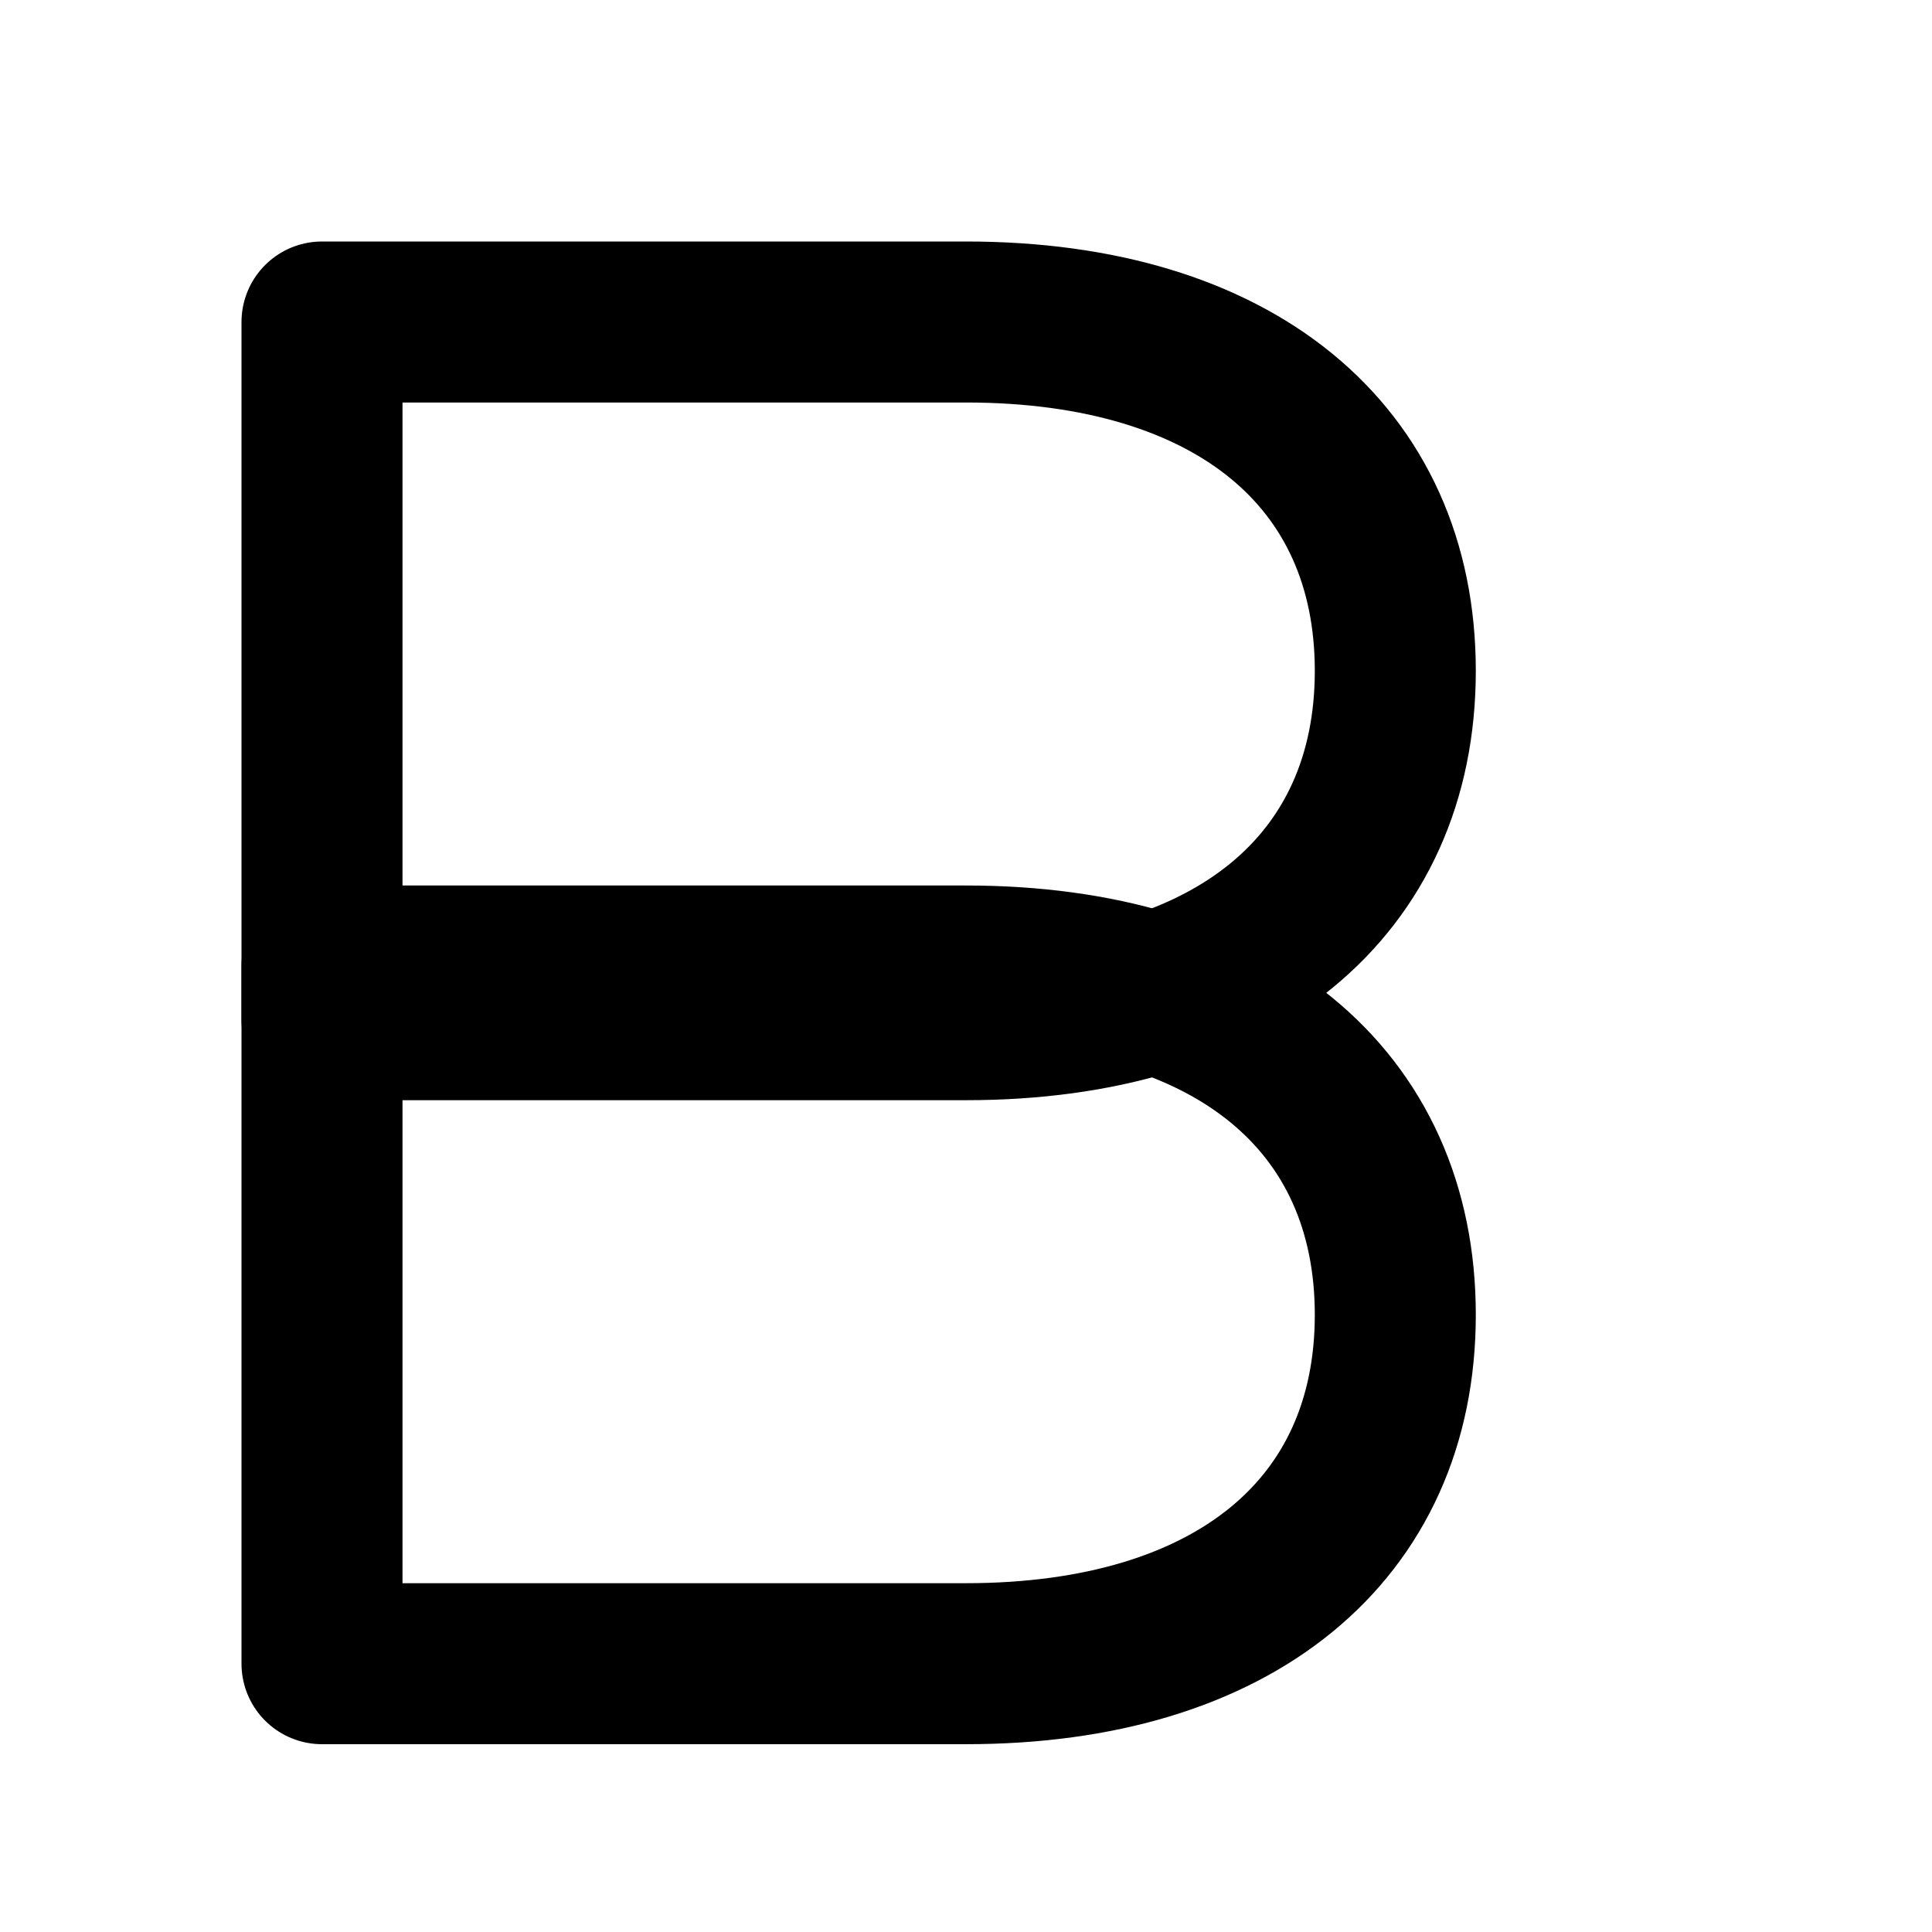 <svg width="24" height="24" viewBox="0 0 24 24" fill="none" xmlns="http://www.w3.org/2000/svg">
  <path d="M4 4H12C15.333 4 17.333 5.667 17.333 8.333C17.333 11 15.333 12.667 12 12.667H4V4Z" stroke="black" stroke-width="2" stroke-linecap="round" stroke-linejoin="round"/>
  <path d="M4 12H12C15.333 12 17.333 13.667 17.333 16.333C17.333 19 15.333 20.667 12 20.667H4V12Z" stroke="black" stroke-width="2" stroke-linecap="round" stroke-linejoin="round"/>
</svg>
